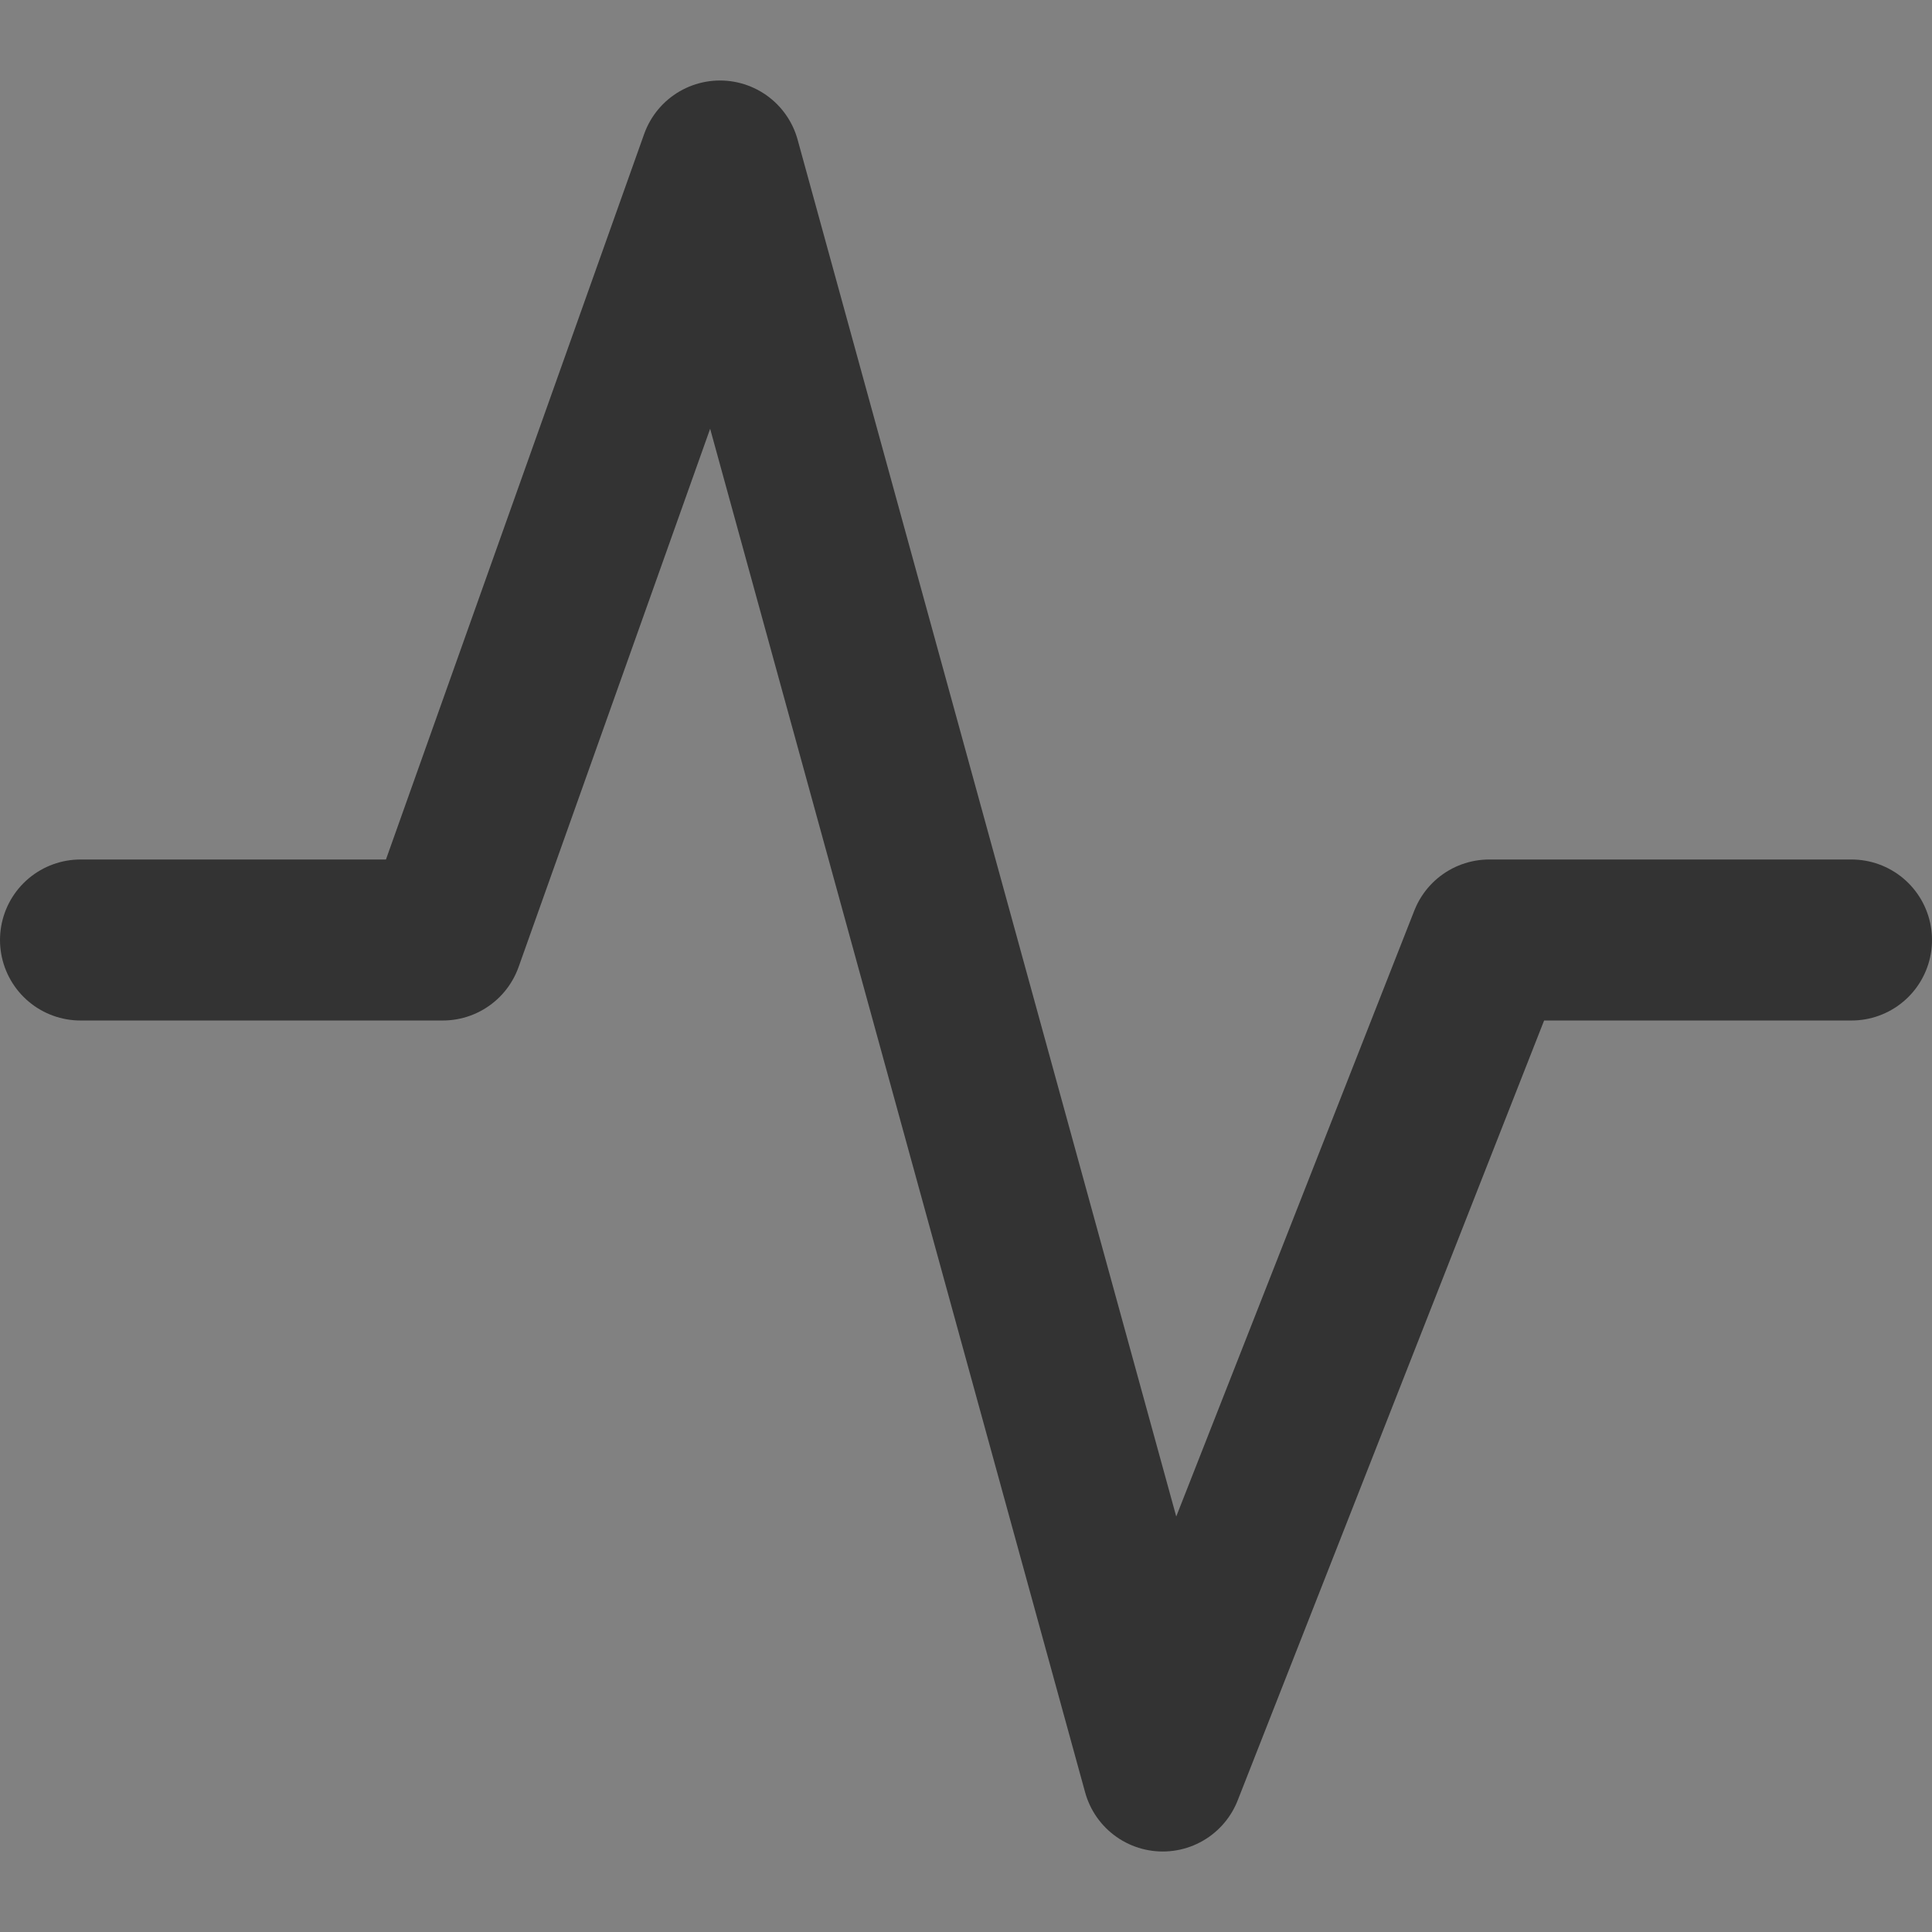 <svg width="24" height="24" viewBox="0 0 24 24" fill="none" xmlns="http://www.w3.org/2000/svg">
<rect x="0" y="0" width="24" height="24" fill="#808080" stroke="none"/>
<g clip-path="url(#clip0_201_54524)">
<path d="M0 0H24V24H0V0Z" fill="white" fill-opacity="0.01"/>
<path d="M1 11.677H5.5L8.944 2L14.444 22L18.5 11.677H23" stroke="#333333" stroke-width="2" stroke-linecap="round" stroke-linejoin="round"/>
</g>
<defs>
<clipPath id="clip0_201_54524">
<rect width="24" height="24" fill="white"/>
</clipPath>
</defs>
</svg>
